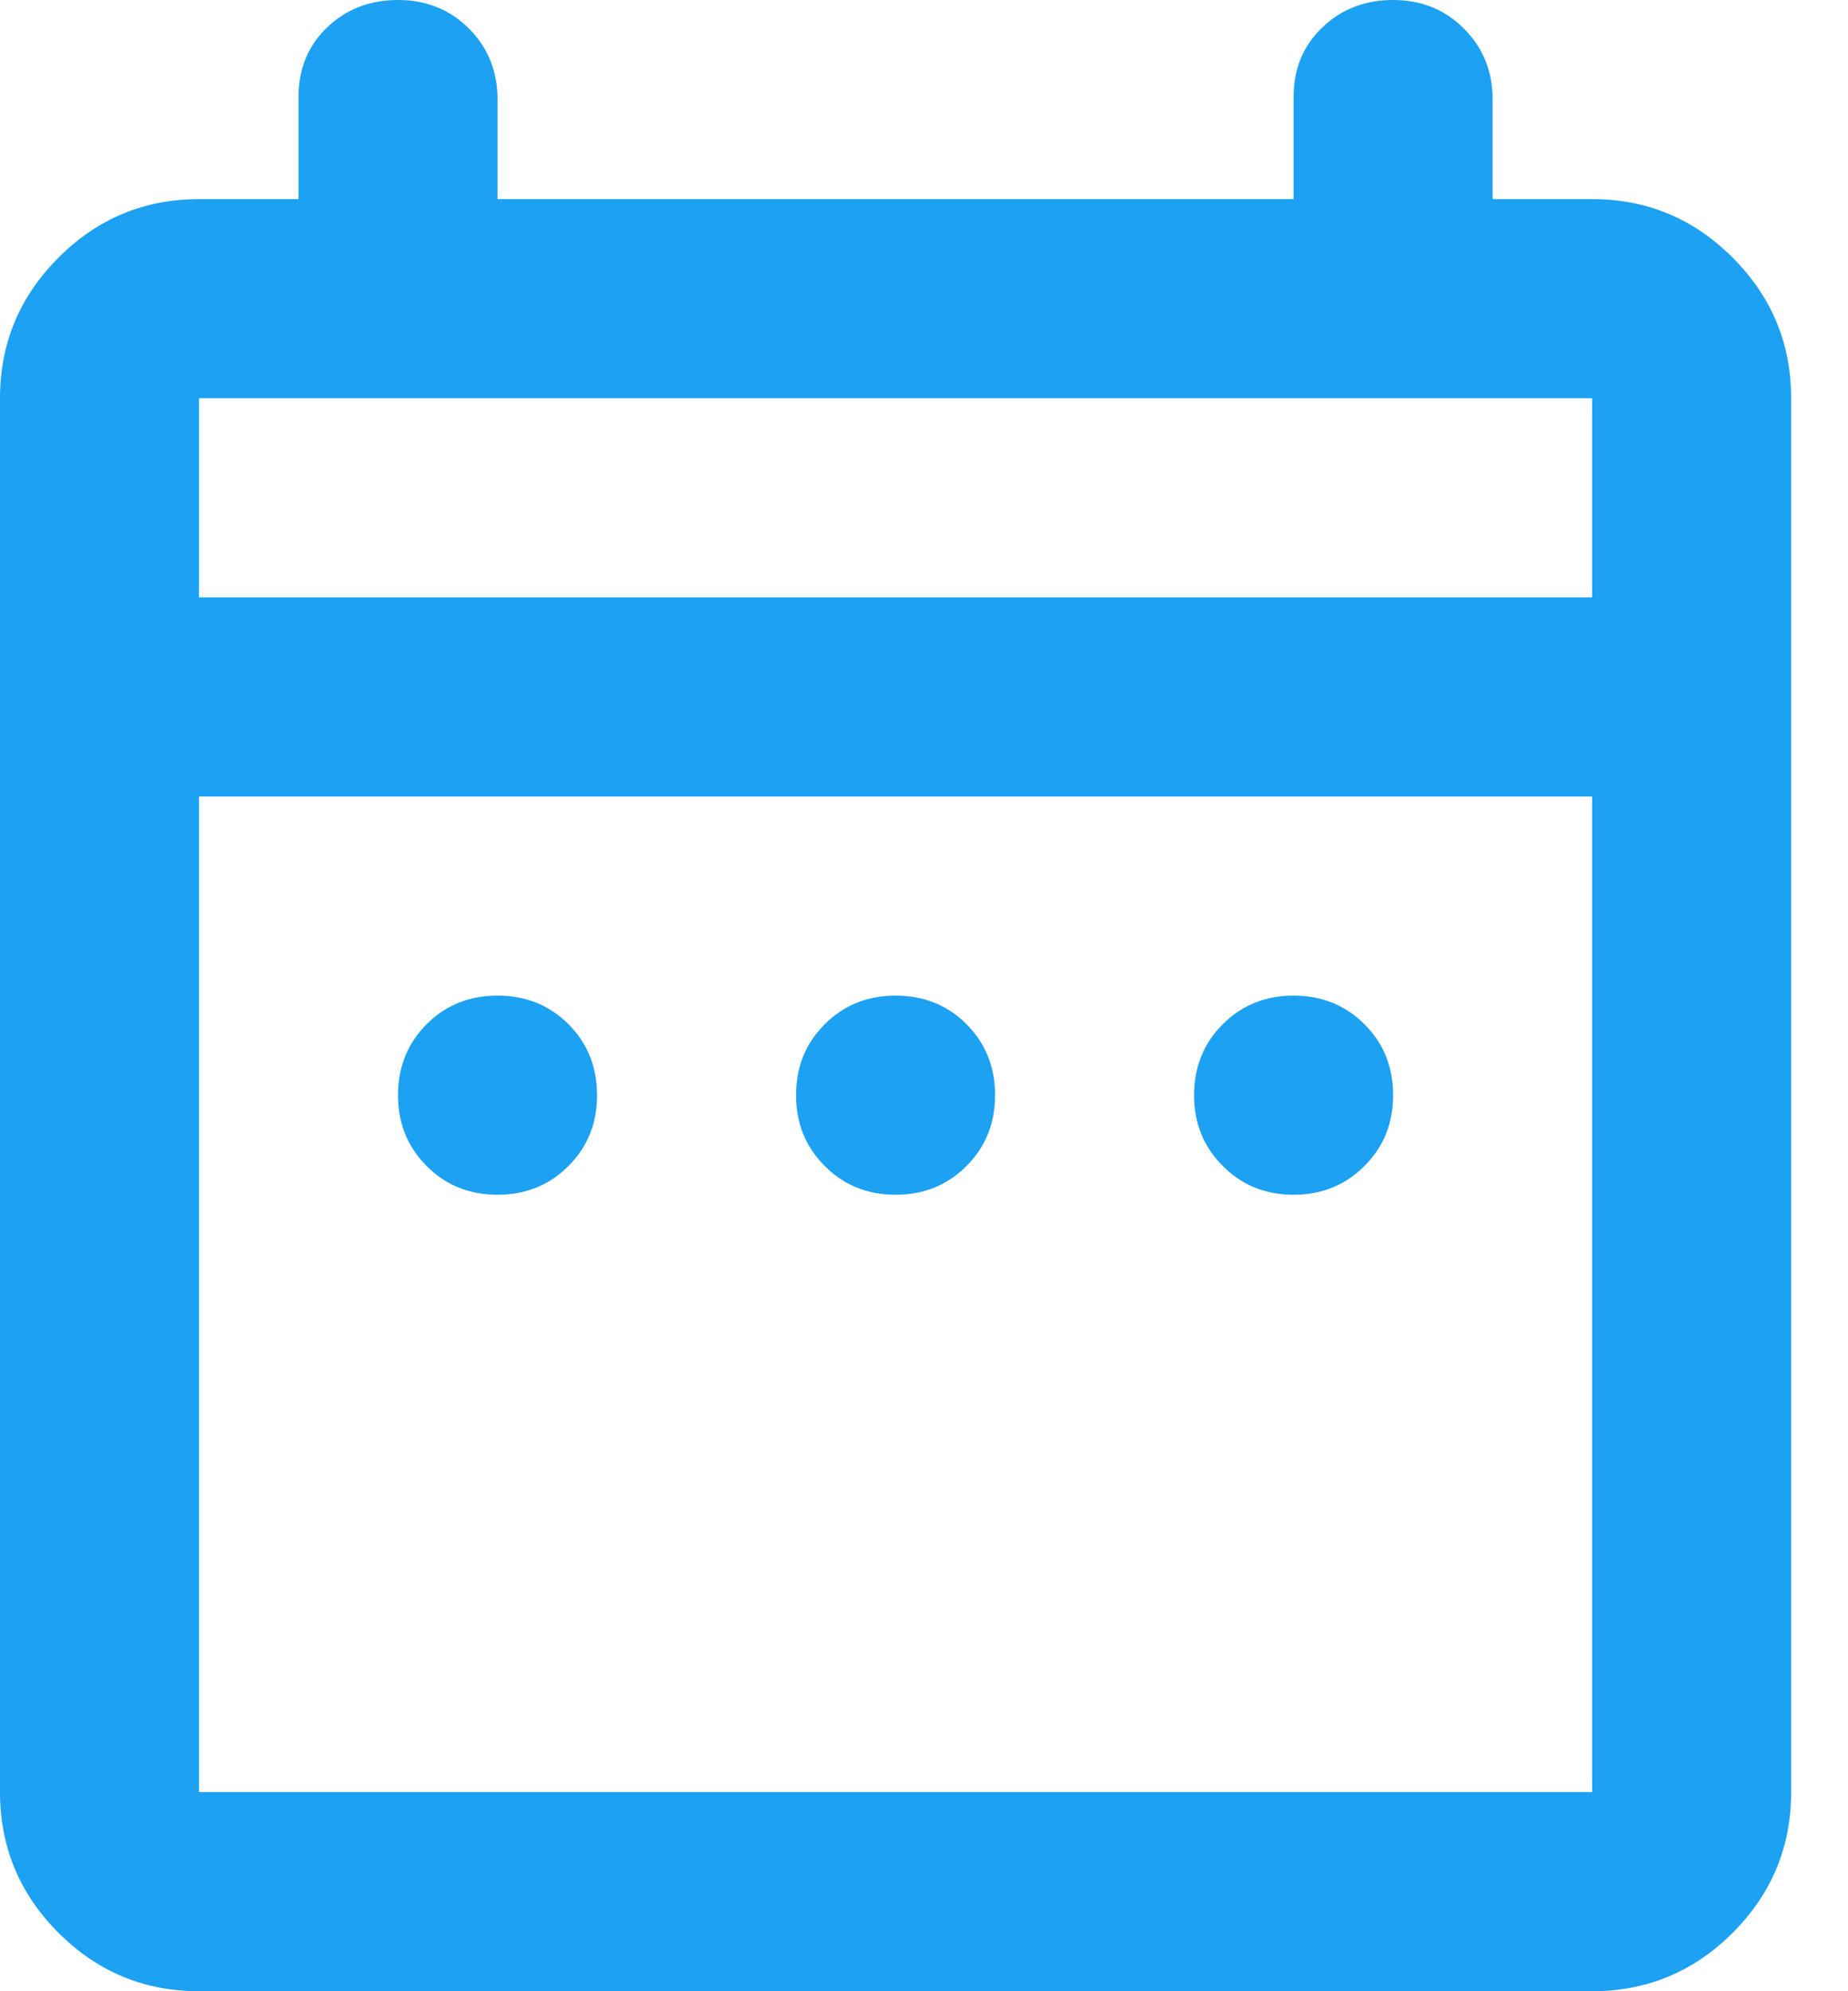 <svg width="13" height="14" viewBox="0 0 13 14" fill="none" xmlns="http://www.w3.org/2000/svg">
<path d="M3.5 8.4C3.302 8.4 3.135 8.333 3.001 8.198C2.867 8.064 2.8 7.898 2.8 7.7C2.8 7.502 2.867 7.335 3.001 7.201C3.135 7.067 3.302 7 3.5 7C3.698 7 3.865 7.067 3.999 7.201C4.133 7.335 4.2 7.502 4.2 7.7C4.2 7.898 4.133 8.064 3.999 8.198C3.865 8.333 3.698 8.4 3.5 8.4ZM6.3 8.4C6.102 8.4 5.936 8.333 5.802 8.198C5.667 8.064 5.6 7.898 5.6 7.7C5.6 7.502 5.667 7.335 5.802 7.201C5.936 7.067 6.102 7 6.3 7C6.498 7 6.665 7.067 6.799 7.201C6.933 7.335 7 7.502 7 7.7C7 7.898 6.933 8.064 6.799 8.198C6.665 8.333 6.498 8.4 6.3 8.4ZM9.1 8.4C8.902 8.4 8.736 8.333 8.602 8.198C8.467 8.064 8.4 7.898 8.4 7.7C8.4 7.502 8.467 7.335 8.602 7.201C8.736 7.067 8.902 7 9.1 7C9.298 7 9.464 7.067 9.598 7.201C9.733 7.335 9.8 7.502 9.8 7.7C9.8 7.898 9.733 8.064 9.598 8.198C9.464 8.333 9.298 8.4 9.1 8.4ZM1.4 14C1.015 14 0.685 13.863 0.411 13.589C0.137 13.315 0 12.985 0 12.6V2.8C0 2.415 0.137 2.086 0.411 1.812C0.685 1.537 1.015 1.4 1.4 1.4H2.1V0.682C2.1 0.484 2.167 0.321 2.301 0.193C2.435 0.064 2.602 0 2.8 0C2.998 0 3.165 0.067 3.299 0.201C3.433 0.335 3.5 0.502 3.5 0.7V1.4H9.1V0.682C9.1 0.484 9.167 0.321 9.302 0.193C9.436 0.064 9.602 0 9.8 0C9.998 0 10.165 0.067 10.298 0.201C10.433 0.335 10.5 0.502 10.5 0.7V1.4H11.2C11.585 1.4 11.915 1.537 12.189 1.812C12.463 2.086 12.6 2.415 12.6 2.8V12.6C12.6 12.985 12.463 13.315 12.189 13.589C11.915 13.863 11.585 14 11.2 14H1.4ZM1.4 12.6H11.2V5.6H1.4V12.6ZM1.4 4.2H11.2V2.8H1.4V4.2ZM1.4 4.2V2.8V4.2Z" fill="#1DA1F2"/>
</svg>
